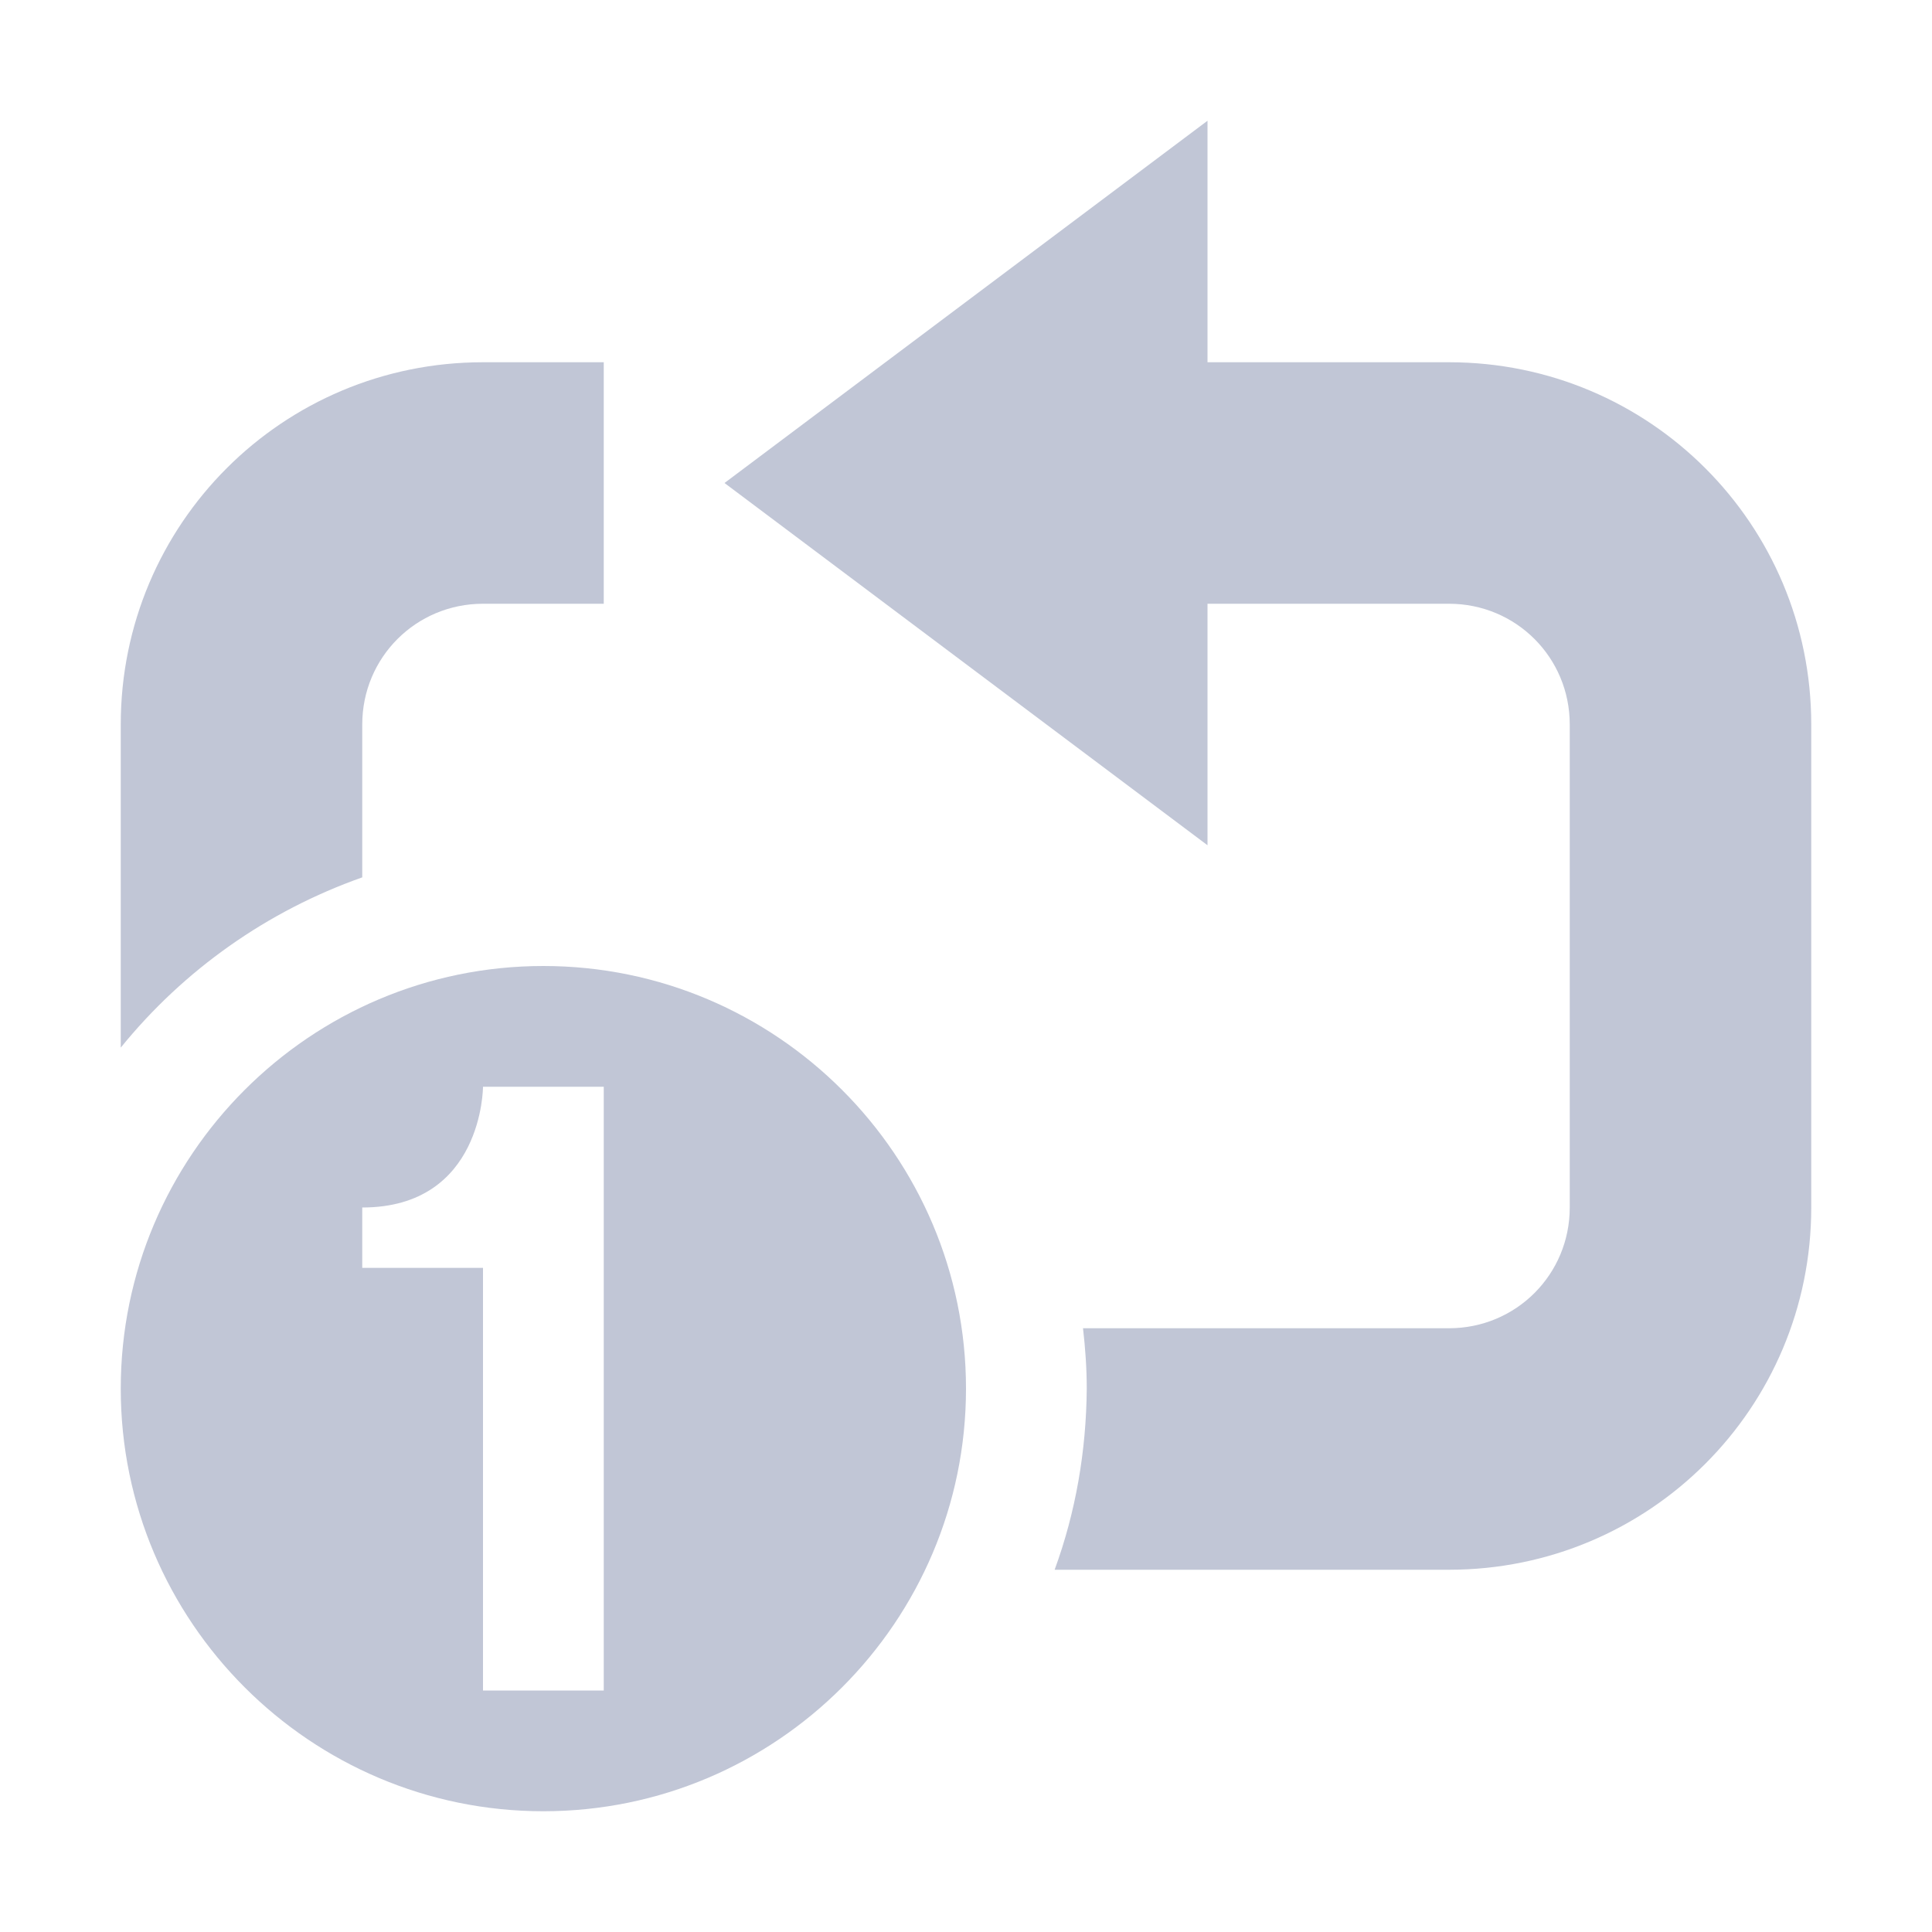 
<svg xmlns="http://www.w3.org/2000/svg" xmlns:xlink="http://www.w3.org/1999/xlink" width="16px" height="16px" viewBox="0 0 16 16" version="1.1">
<g id="surface1">
<path style=" stroke:none;fill-rule:nonzero;fill:#c1c6d6;fill-opacity:1;" d="M 4.5 8 C 2.57 8 1 9.57 1 11.5 C 1 13.43 2.57 15 4.5 15 C 6.43 15 8 13.43 8 11.5 C 8 9.57 6.43 8 4.5 8 Z M 4 9 L 5 9 L 5 14 L 4 14 L 4 10.5 L 3 10.5 L 3 10 C 4 10 4 9 4 9 Z M 4 9 "/>
<path style=" stroke:none;fill-rule:nonzero;fill:#c1c6d6;fill-opacity:1;" d="M 10 1 L 6 4 L 10 7 L 10 5 L 12 5 C 12.555 5 13 5.445 13 6 L 13 10 C 13 10.555 12.555 11 12 11 L 8.969 11 C 8.988 11.164 9 11.332 9 11.5 C 8.996 12.012 8.91 12.52 8.734 13 L 12 13 C 13.66 13 15 11.66 15 10 L 15 6 C 15 4.34 13.66 3 12 3 L 10 3 Z M 4 3 C 2.34 3 1 4.34 1 6 L 1 8.676 C 1.523 8.031 2.215 7.543 3 7.266 L 3 6 C 3 5.445 3.445 5 4 5 L 5 5 L 5 3 Z M 4 3 "/>
</g>
</svg>
